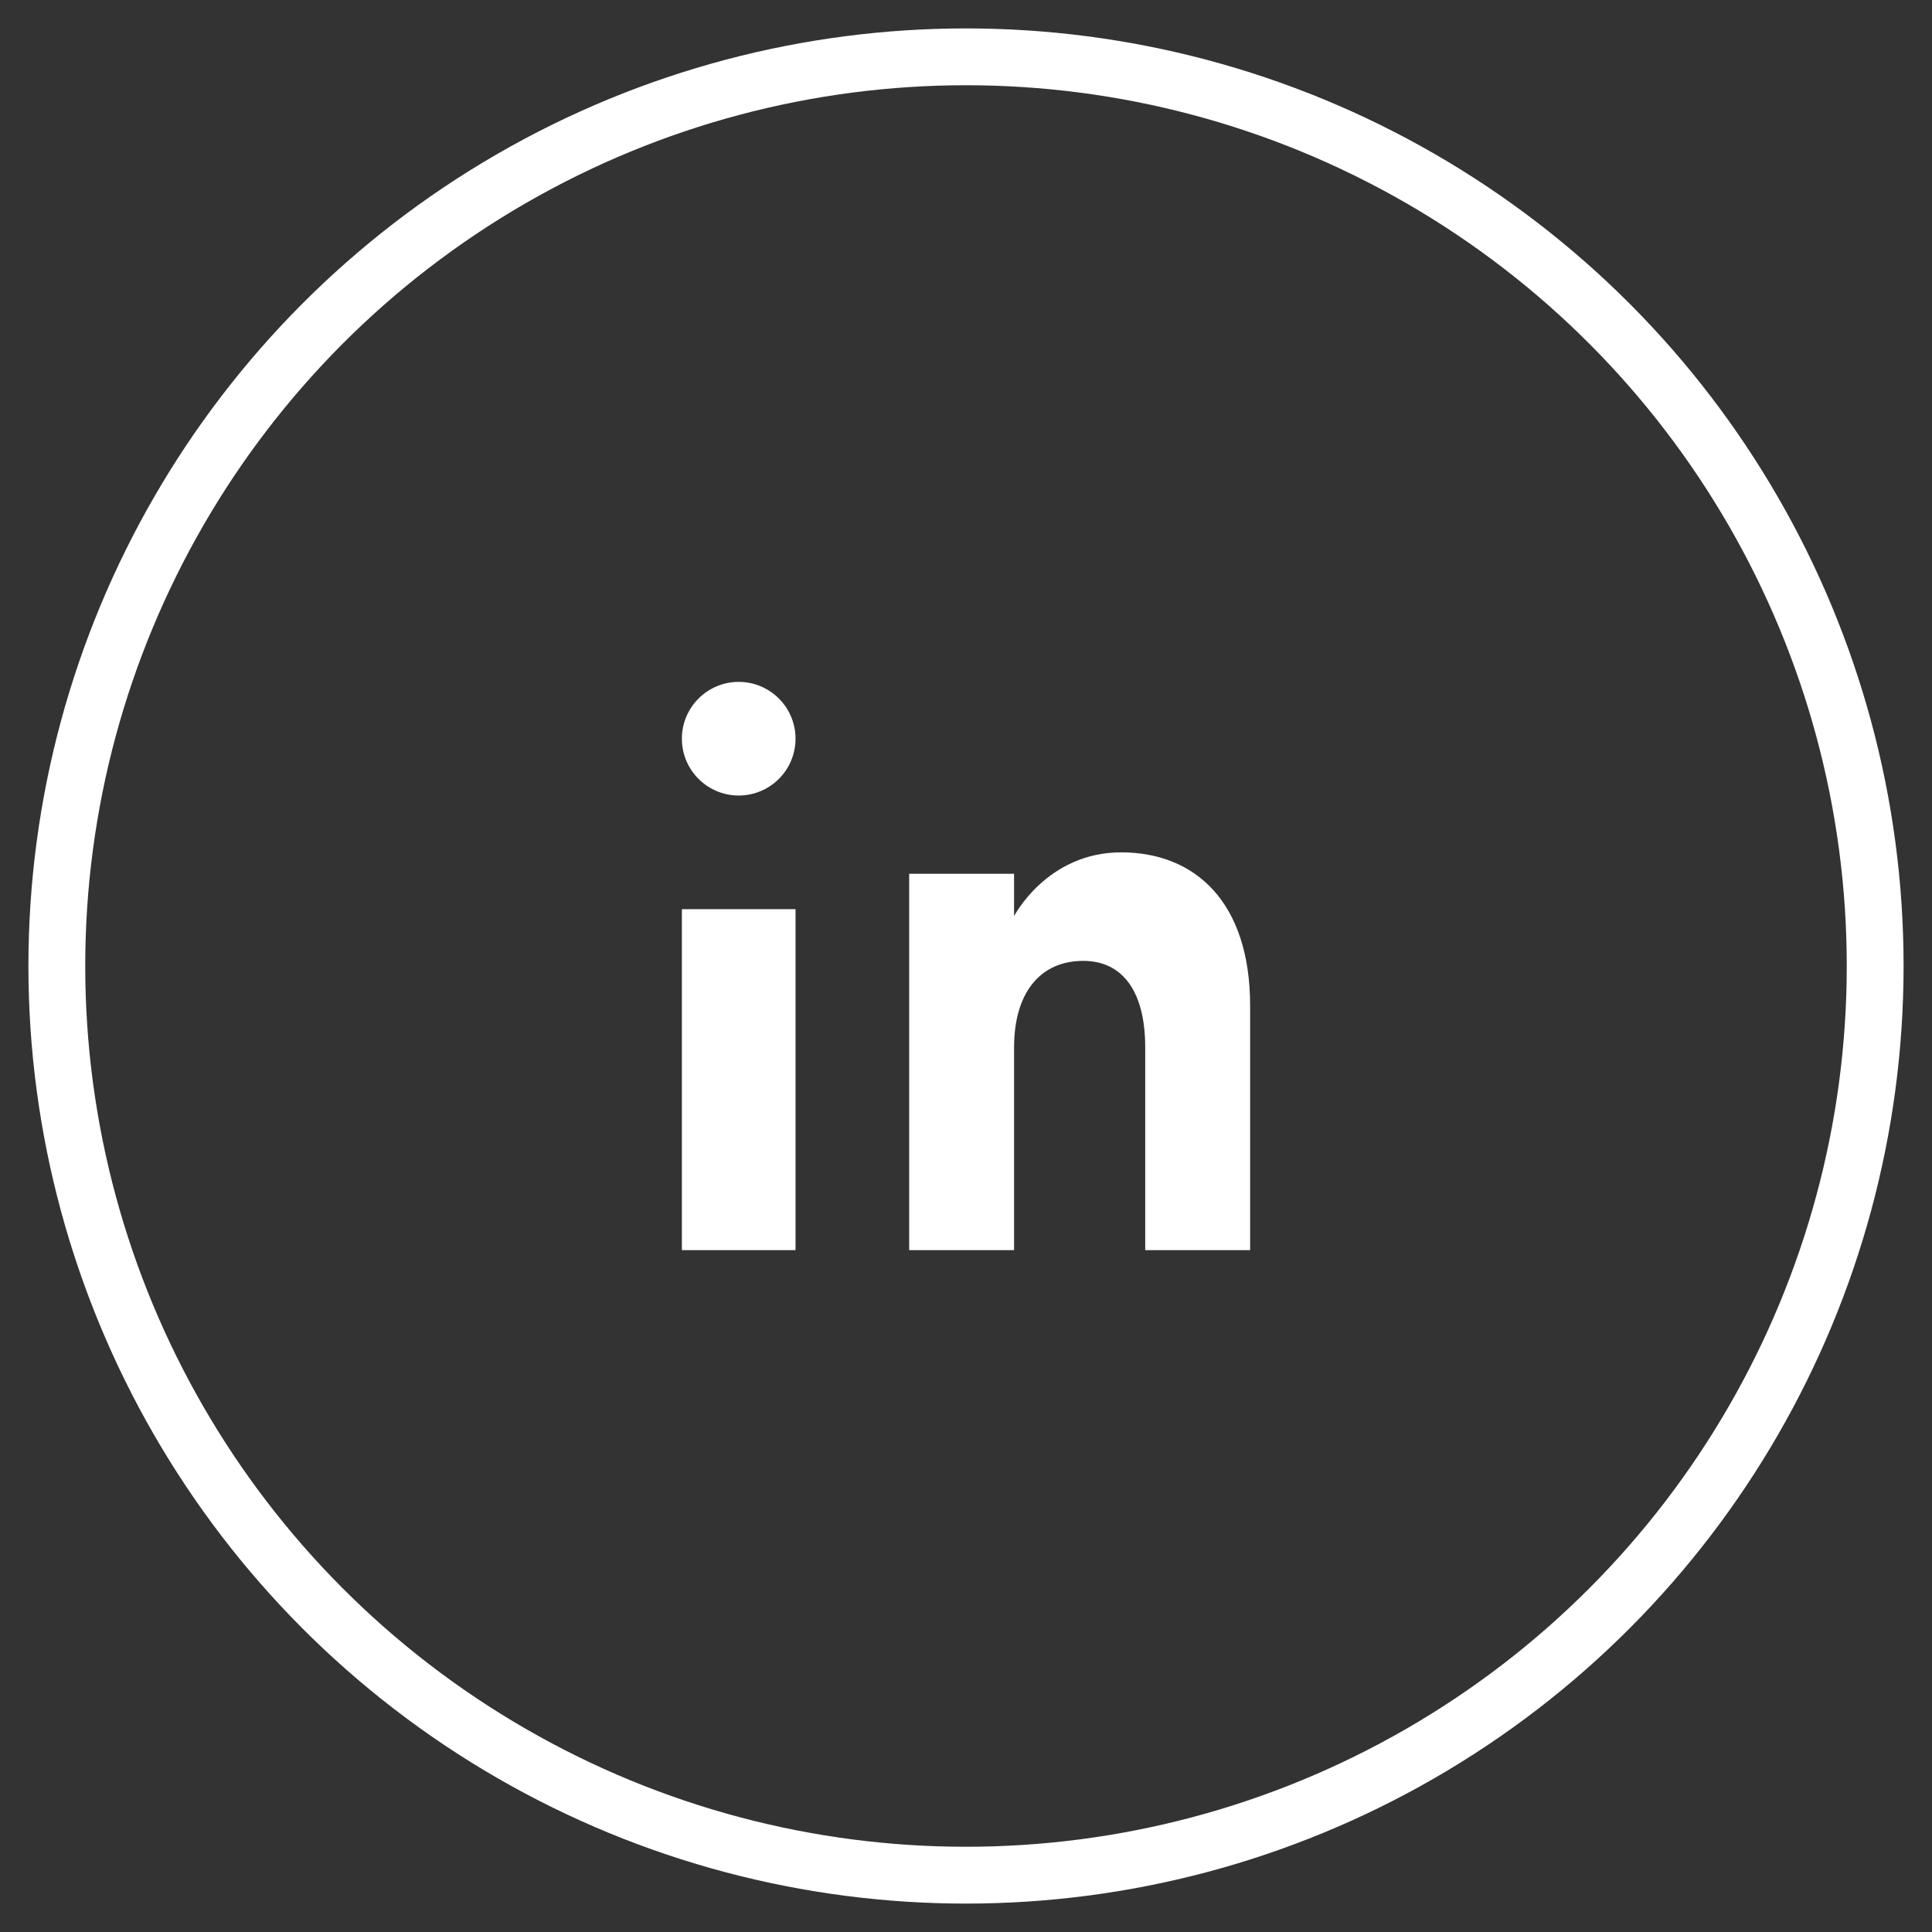 <?xml version="1.0" encoding="UTF-8"?>
<svg width="34px" height="34px" viewBox="0 0 34 34" version="1.1" xmlns="http://www.w3.org/2000/svg" xmlns:xlink="http://www.w3.org/1999/xlink">
    <rect x="0" y="0" width="34" height="34" fill="#333333" stroke="none"/>
    <!-- Generator: sketchtool 56.2 (101010) - https://sketch.com -->
    <title>04FA15D5-F898-4DCE-B7A4-3CCA63E6B6A5</title>
    <desc>Created with sketchtool.</desc>
    <defs>
        <path d="M21,21 L19.154,21 L19.154,17.434 C19.154,16.456 18.763,15.91 18.062,15.91 C17.299,15.91 16.846,16.479 16.846,17.434 L16.846,21 L15,21 L15,14.377 L16.846,14.377 L16.846,15.122 C16.846,15.122 17.425,14 18.731,14 C20.036,14 21,14.879 21,16.699 L21,21 L21,21 Z M12,13 C11.448,13 11,12.552 11,12 C11,11.448 11.448,11 12,11 C12.552,11 13,11.448 13,12 C13,12.552 12.552,13 12,13 L12,13 Z M11,21 L13,21 L13,15 L11,15 L11,21 Z" id="path-1"></path>
    </defs>
    <g id="XL" stroke="none" stroke-width="1" fill="none" fill-rule="evenodd">
        <g id="Home-Safra-XL" transform="translate(-1417, -7182)">
            <g id="Footer" transform="translate(-1, 6921)">
                <g id="Social" transform="translate(1419, 262)">
                    <g id="linkedin">
                        <circle id="Stroke" stroke="#FFFFFF" cx="16" cy="16" r="16"></circle>
                        <mask id="mask-2" fill="white">
                            <use xlink:href="#path-1"></use>
                        </mask>
                        <use id="LinkedIn" fill="#FFFFFF" xlink:href="#path-1"></use>
                    </g>
                </g>
            </g>
        </g>
    </g>
</svg>